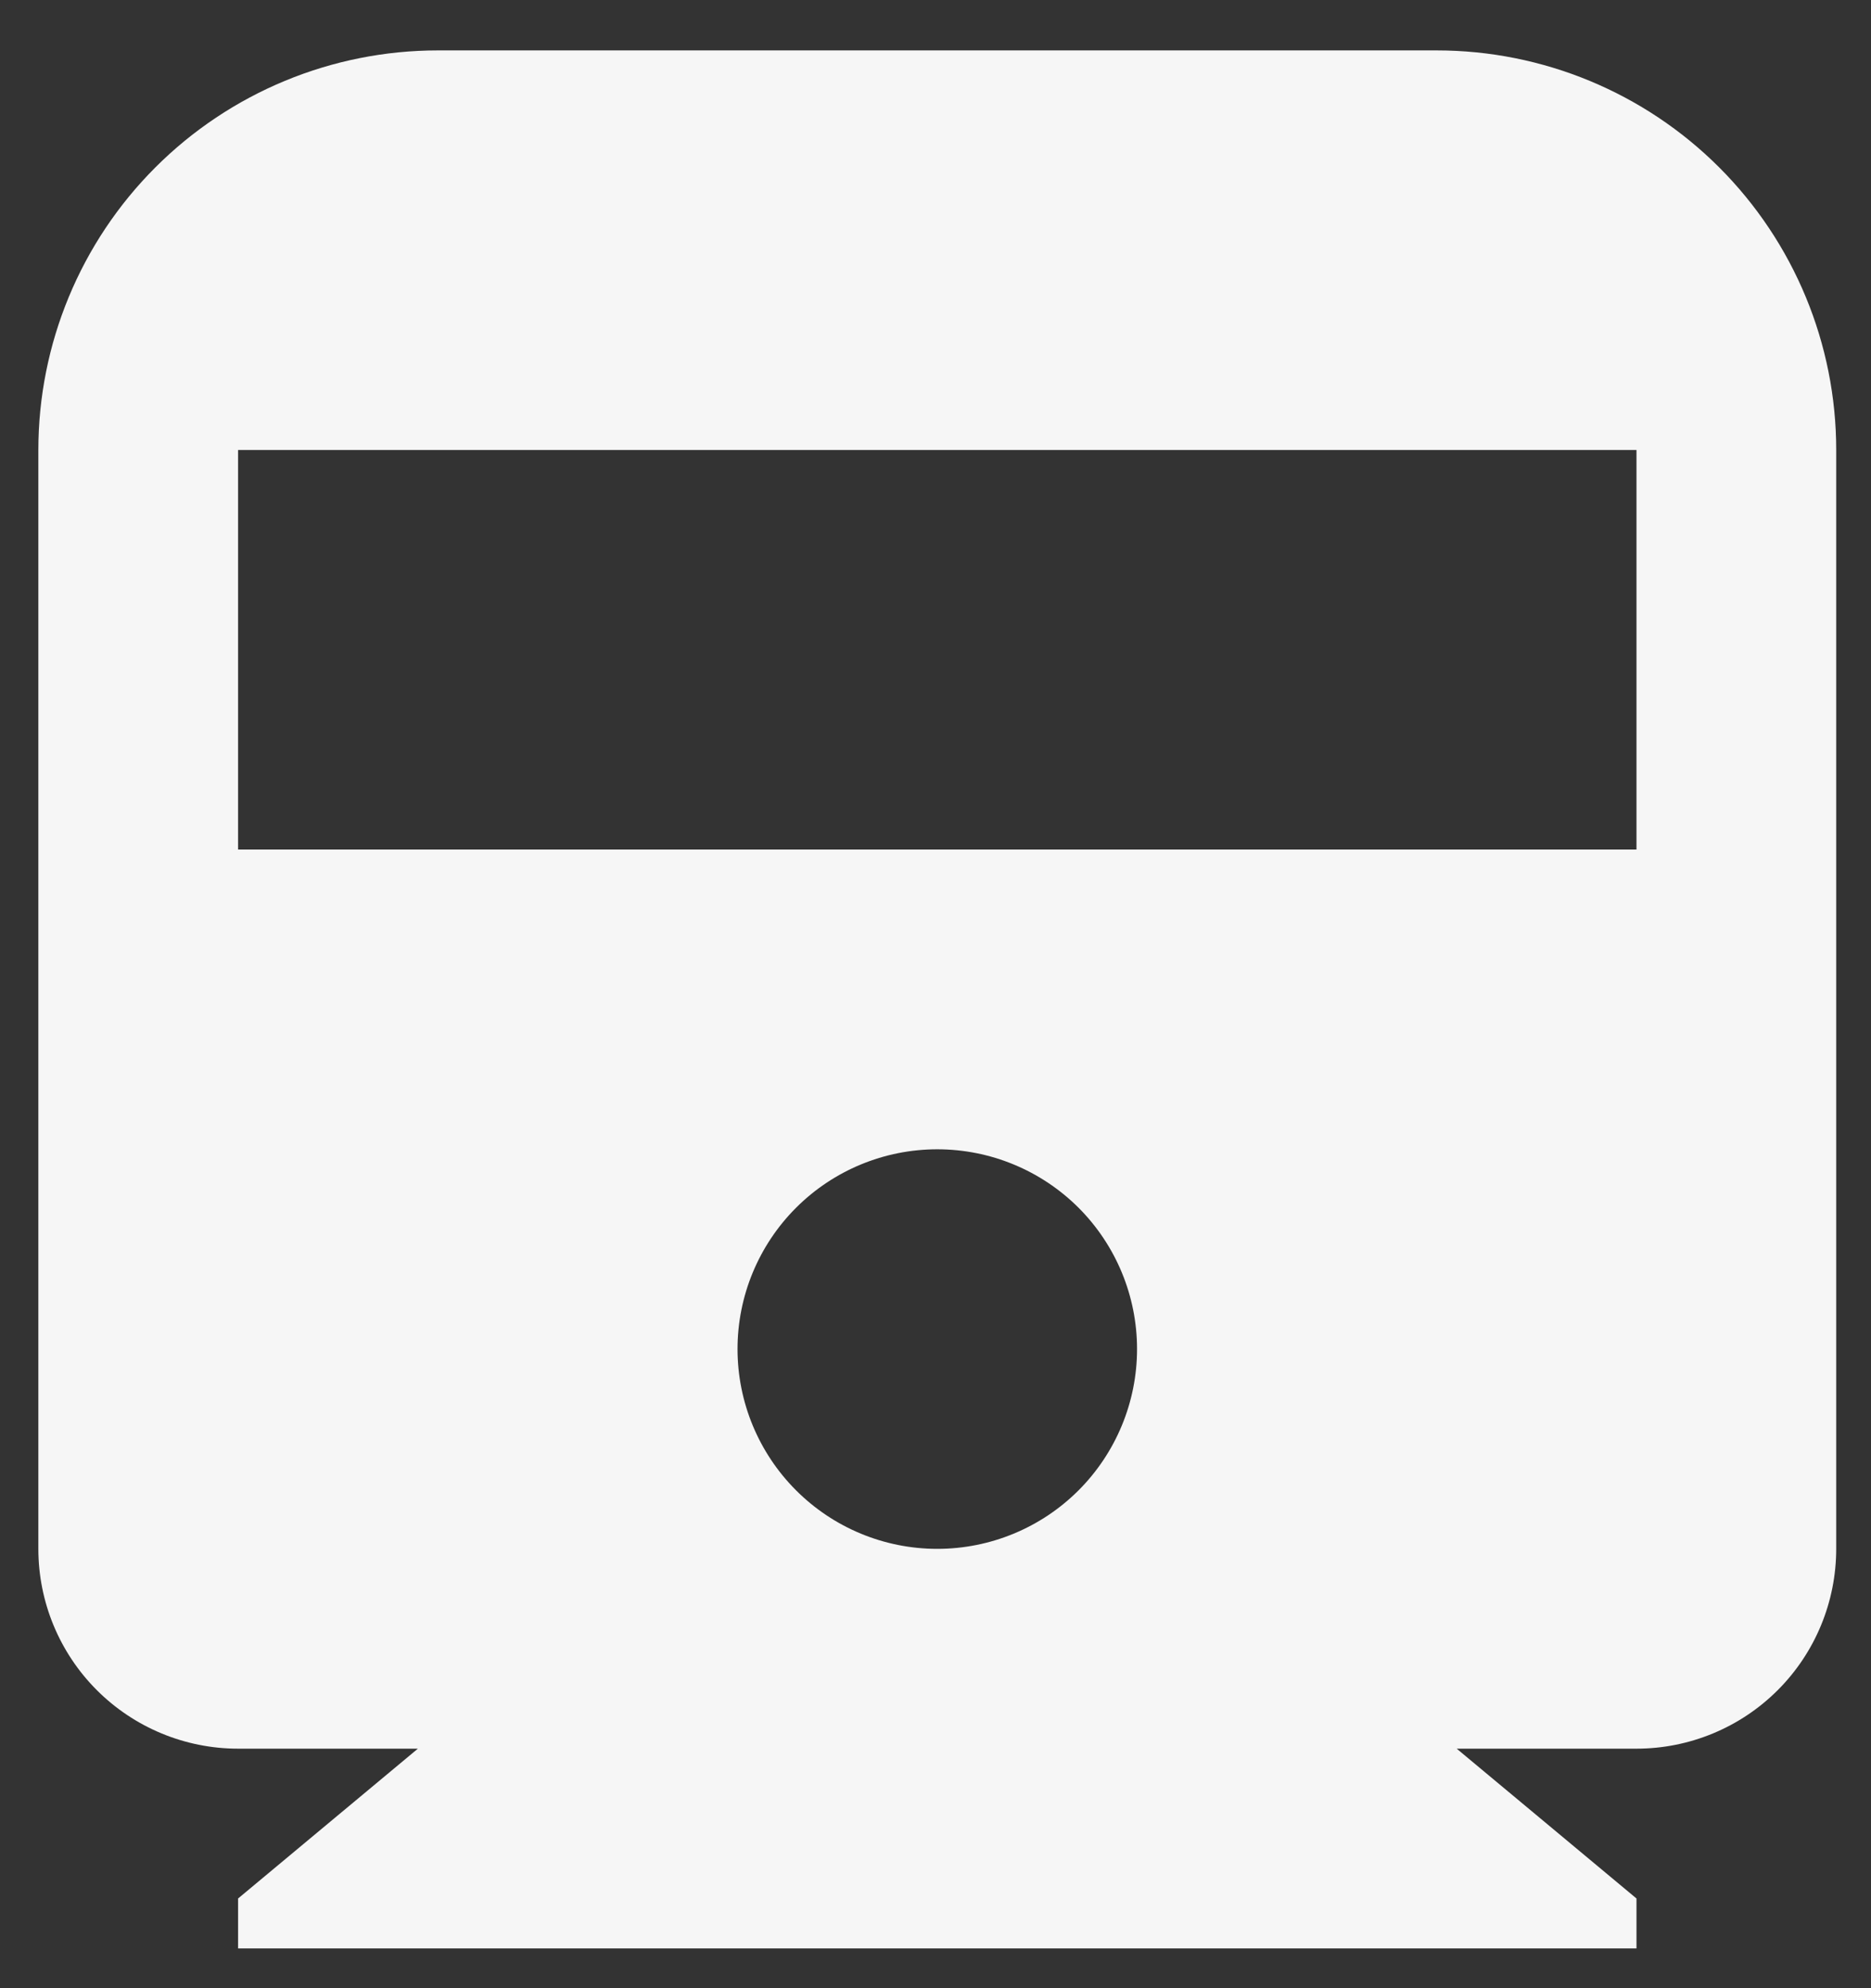 <svg width="32" height="34" viewBox="0 0 32 34" fill="none" xmlns="http://www.w3.org/2000/svg">
<rect x="0" y="0" width="32" height="34" fill="#333333" stroke="none"/>
<path d="M24.914 29.904L27.989 32.466V33.32H4.072V32.466L7.147 29.904H4.072C3.166 29.904 2.297 29.544 1.656 28.903C1.015 28.262 0.656 27.393 0.656 26.487V7.695C0.656 5.883 1.375 4.145 2.657 2.863C3.938 1.582 5.677 0.862 7.489 0.862H24.572C26.384 0.862 28.123 1.582 29.404 2.863C30.686 4.145 31.405 5.883 31.405 7.695V26.487C31.405 27.393 31.046 28.262 30.405 28.903C29.764 29.544 28.895 29.904 27.989 29.904H24.914ZM4.072 7.695V14.528H27.989V7.695H4.072ZM16.03 26.487C16.937 26.487 17.806 26.127 18.447 25.486C19.087 24.845 19.447 23.976 19.447 23.07C19.447 22.164 19.087 21.295 18.447 20.654C17.806 20.014 16.937 19.654 16.03 19.654C15.124 19.654 14.255 20.014 13.615 20.654C12.974 21.295 12.614 22.164 12.614 23.07C12.614 23.976 12.974 24.845 13.615 25.486C14.255 26.127 15.124 26.487 16.03 26.487Z" fill="#F6F6F6"/>
</svg>
